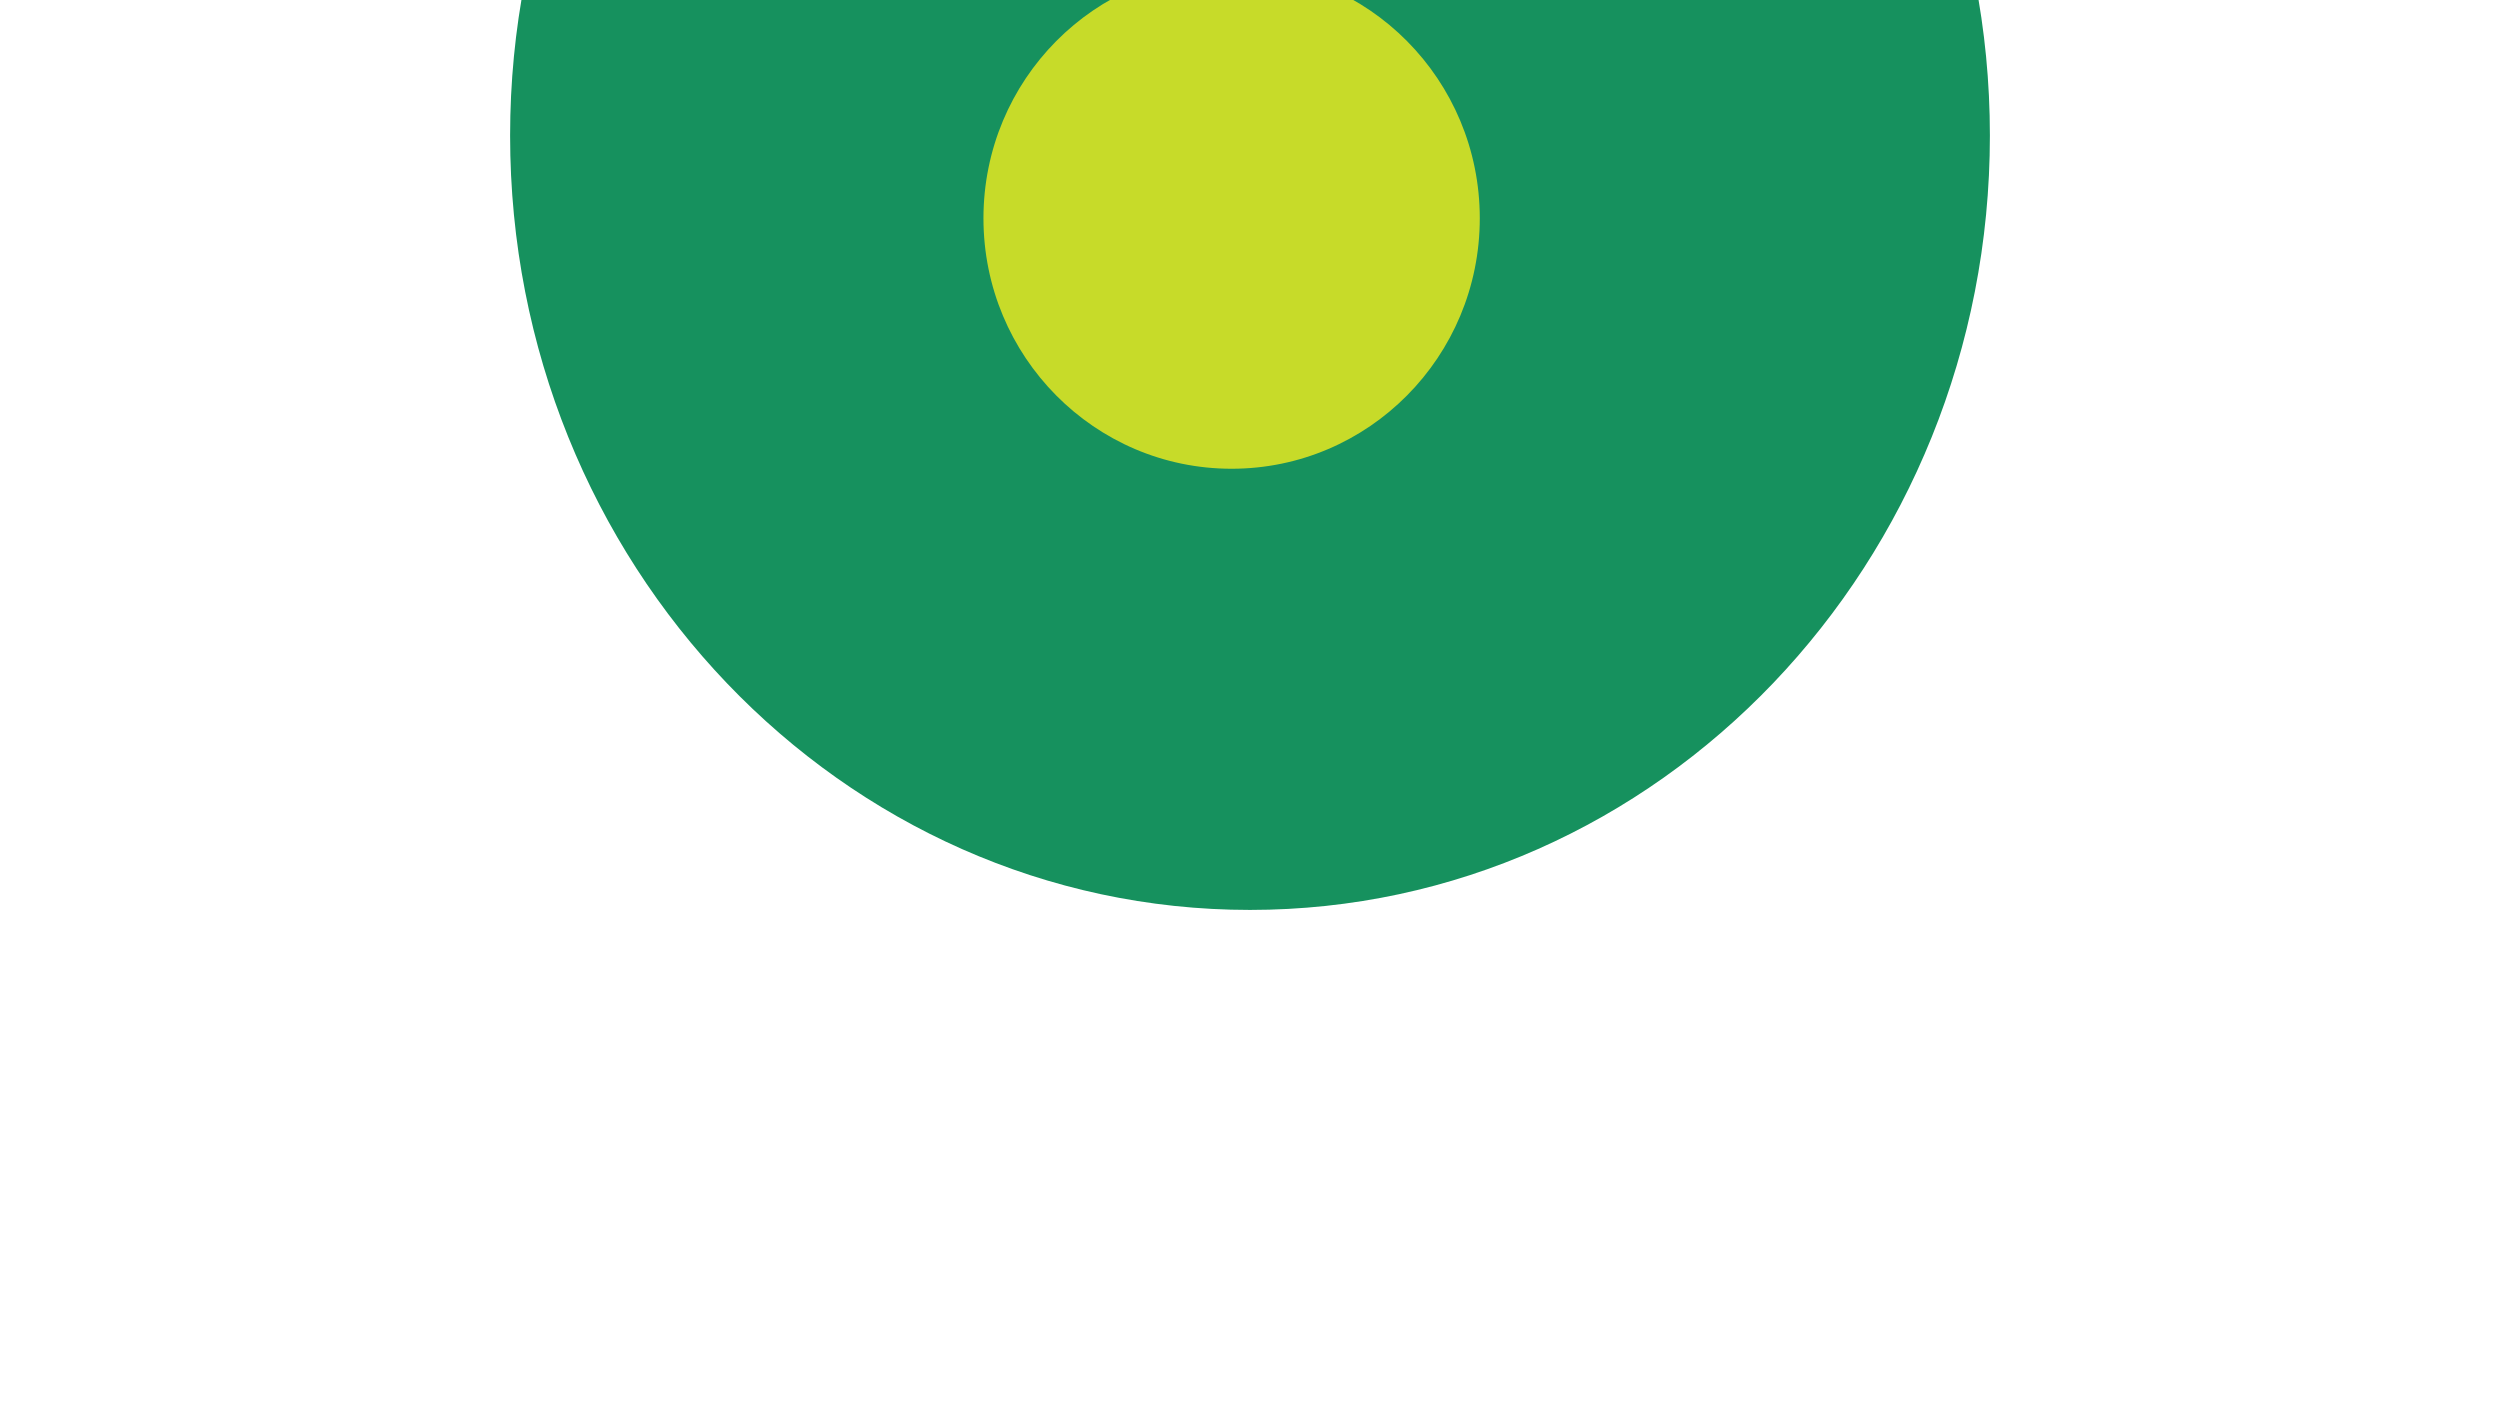 <svg width="544" height="309" viewBox="0 0 544 309" fill="none" xmlns="http://www.w3.org/2000/svg">
<g filter="url(#filter0_f_14_9504)">
<path d="M433 29.5C433 122.56 360.918 198 272 198C183.082 198 111 122.56 111 29.5C111 -63.56 183.082 -139 272 -139C360.918 -139 433 -63.56 433 29.5Z" fill="#16915E"/>
</g>
<g filter="url(#filter1_f_14_9504)">
<ellipse cx="268" cy="47.5" rx="54" ry="54.5" fill="#C7DB29"/>
</g>
<defs>
<filter id="filter0_f_14_9504" x="0" y="-250" width="544" height="559" filterUnits="userSpaceOnUse" color-interpolation-filters="sRGB">
<feFlood flood-opacity="0" result="BackgroundImageFix"/>
<feBlend mode="normal" in="SourceGraphic" in2="BackgroundImageFix" result="shape"/>
<feGaussianBlur stdDeviation="55.5" result="effect1_foregroundBlur_14_9504"/>
</filter>
<filter id="filter1_f_14_9504" x="125" y="-96" width="286" height="287" filterUnits="userSpaceOnUse" color-interpolation-filters="sRGB">
<feFlood flood-opacity="0" result="BackgroundImageFix"/>
<feBlend mode="normal" in="SourceGraphic" in2="BackgroundImageFix" result="shape"/>
<feGaussianBlur stdDeviation="44.5" result="effect1_foregroundBlur_14_9504"/>
</filter>
</defs>
</svg>
